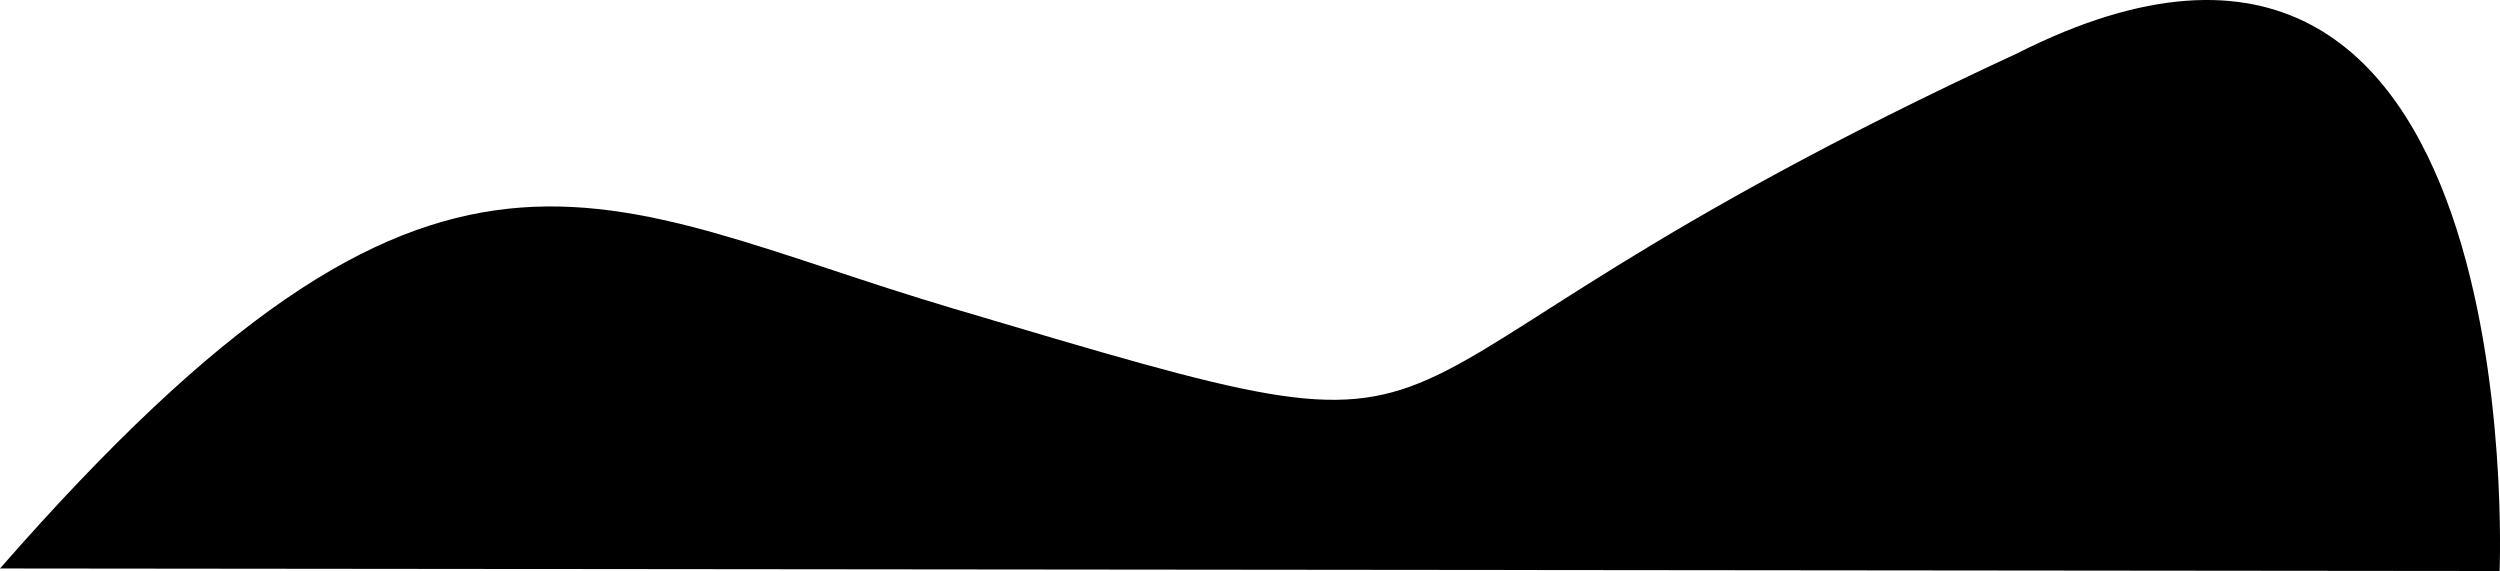 <?xml version="1.0" encoding="UTF-8" standalone="no"?>
<svg
  xmlns="http://www.w3.org/2000/svg"
  version="1.1"
  x="0px"
  y="0px"
  viewBox="0 0 102.788 23.477"
  width="102.788"
  height="23.477">

  <path
    d="m 0,23.373 102.771,0.104 c 0,0 1.364,-31.995 -19.836,-21.283 C 51.868,16.579 63.991,20.054 39.206,12.689 24.426,8.312 18.21,2.552 0,23.373 Z"/>
</svg>
